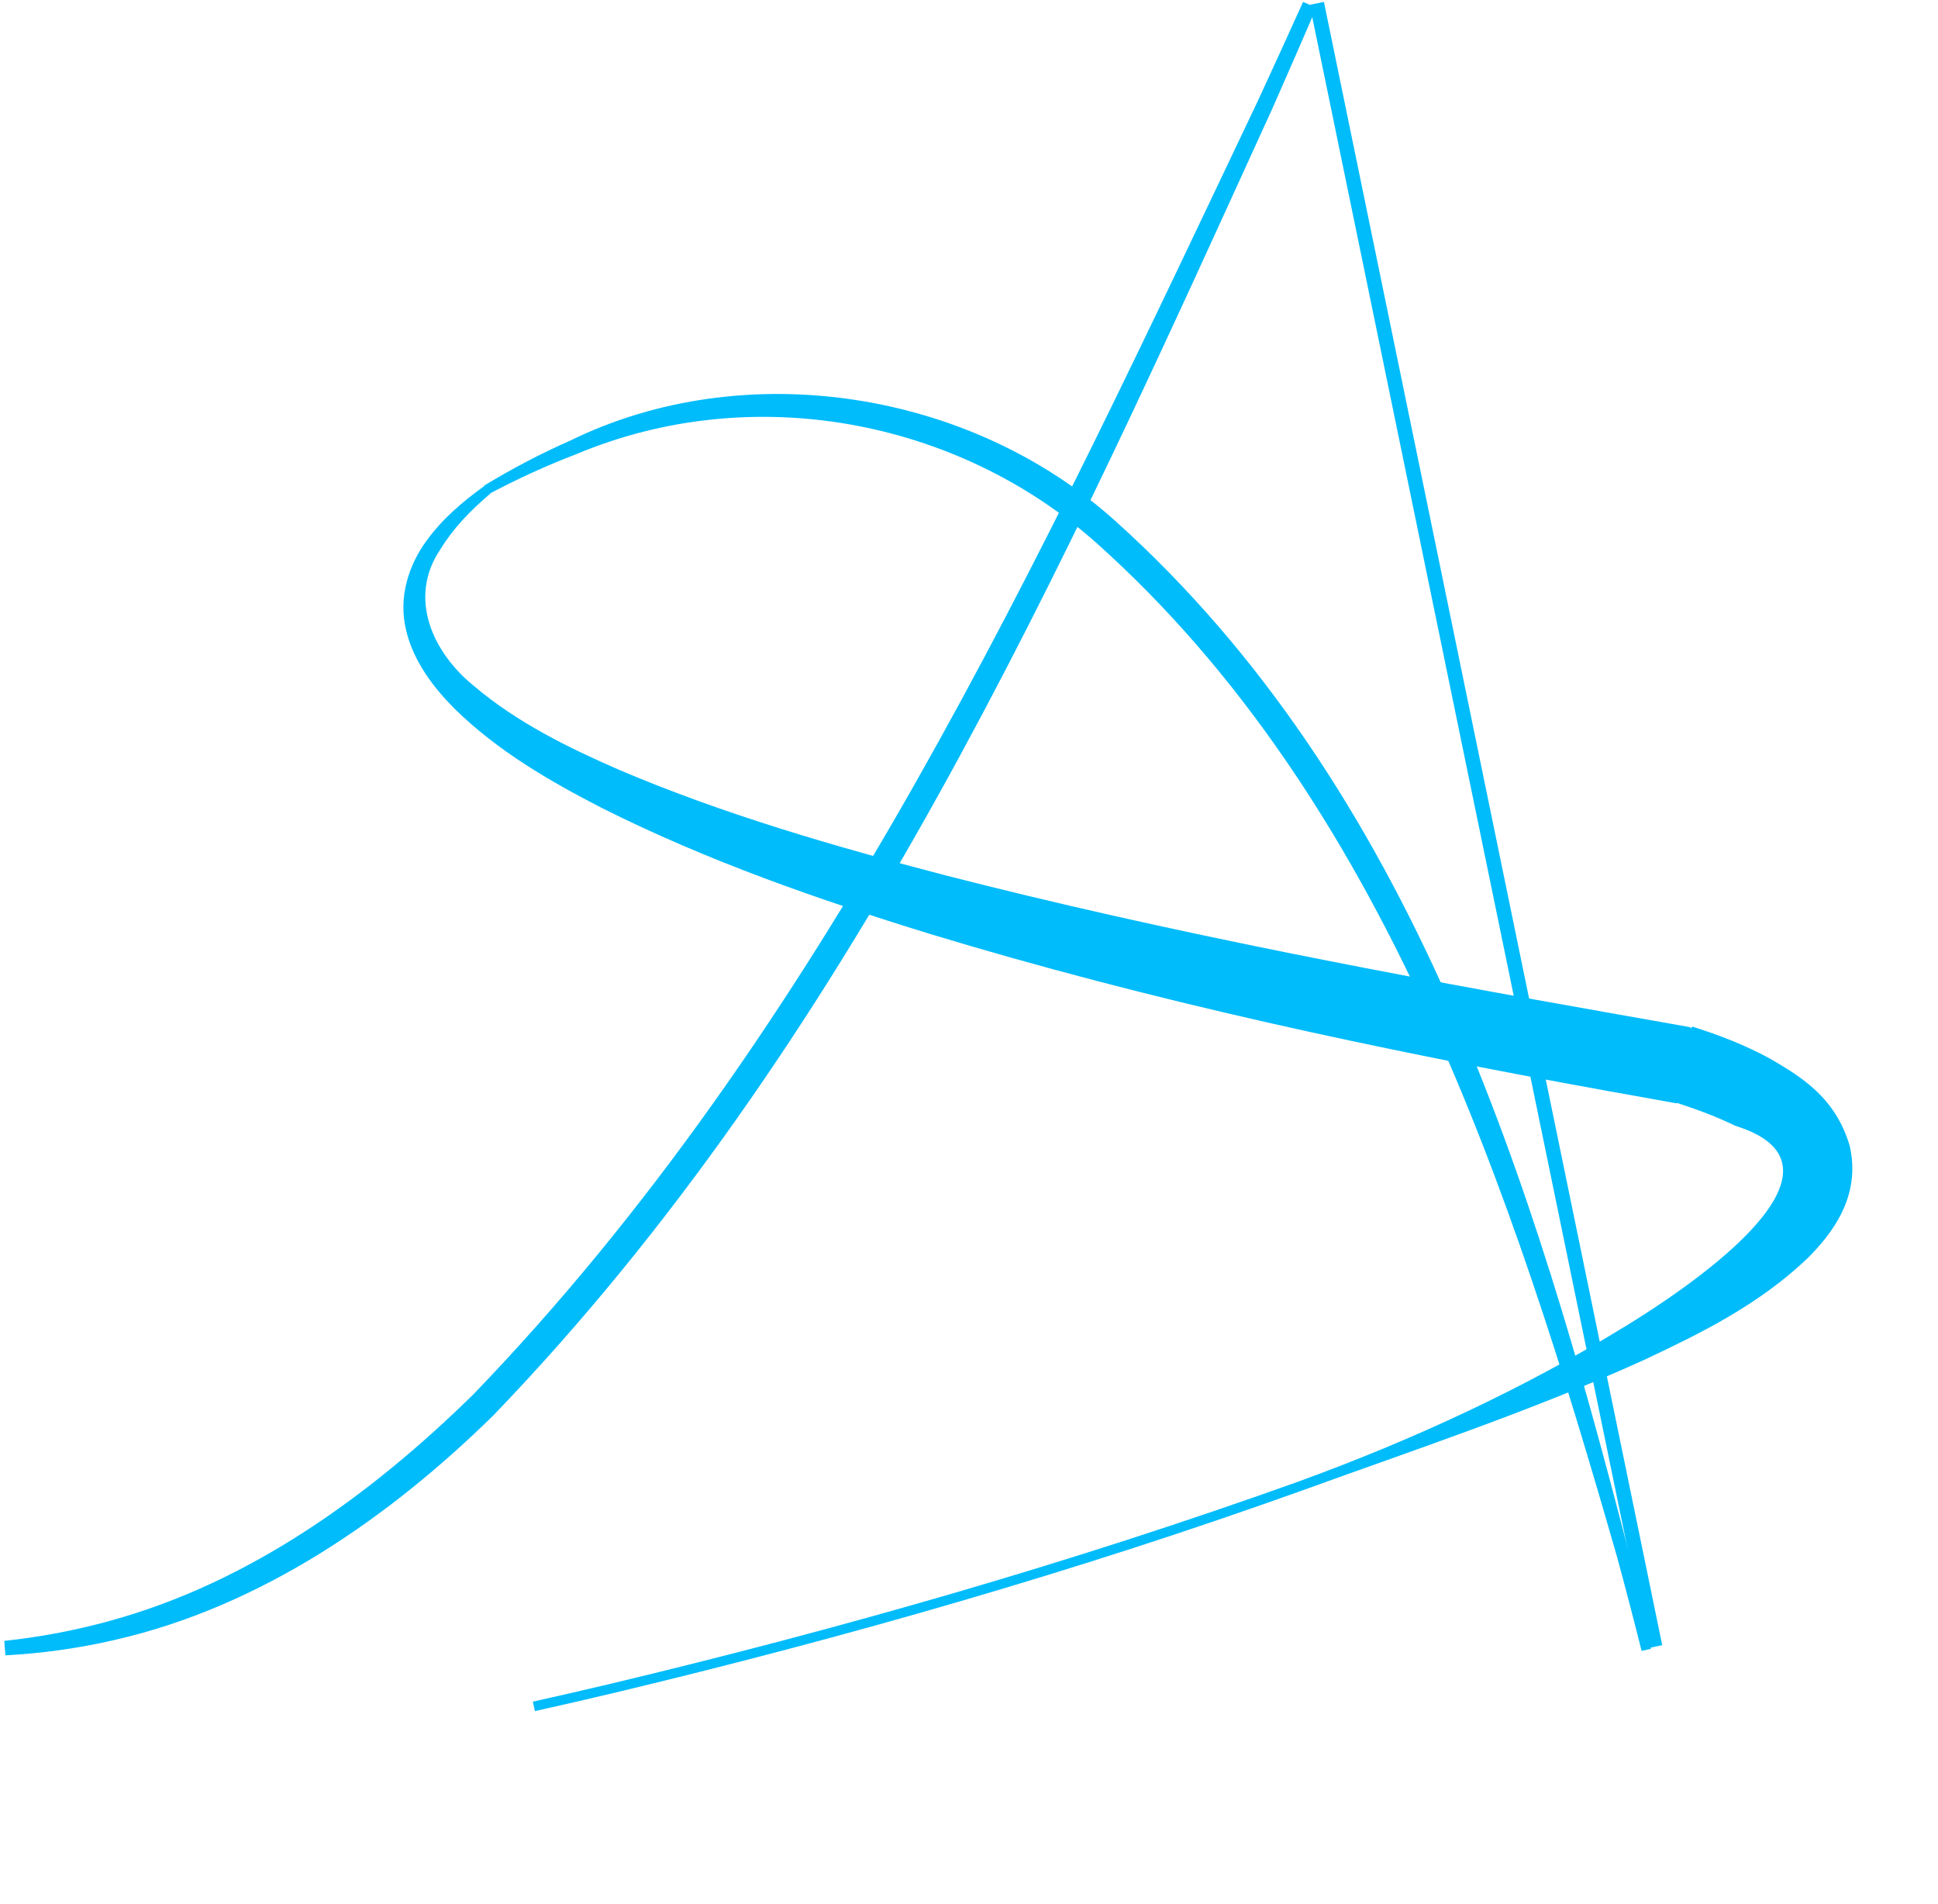 <svg width="401" height="394" viewBox="0 0 401 394" fill="none" xmlns="http://www.w3.org/2000/svg">
<path d="M0.88 339.505C0.96 340.502 1.04 341.498 1.12 342.495C8.719 342.086 16.285 341.037 23.753 339.303C53.95 332.418 80.426 314.127 102.115 292.816C176.105 215.966 219.831 117.651 263.31 22.366C266.305 15.581 269.325 8.662 272.372 1.607C271.457 1.202 270.543 0.798 269.628 0.393C266.462 7.388 263.327 14.247 260.222 20.972C215.295 115.375 170.554 213.188 97.917 288.529C76.635 309.405 51.649 327.445 22.75 335.353C15.588 337.339 8.286 338.711 0.88 339.505Z" fill="#00BCFB"/>
<line x1="272.469" y1="0.698" x2="342.469" y2="340.698" stroke="#00BCFB" stroke-width="3"/>
<path d="M339.673 341.582C340.322 341.43 340.971 341.277 341.62 341.125C340.189 334.578 338.715 328.153 337.146 321.655C317.326 244.743 292.368 163.088 230.662 107.688C200.632 80.71 154.035 73.517 118.03 91.143C111.796 93.885 106.061 96.921 100.153 100.484C100.482 101.064 100.811 101.644 101.139 102.224C107.171 99.034 112.973 96.368 119.197 93.986C155.412 78.75 197.862 86.608 226.833 112.307C286.369 165.548 312.807 246.196 334.639 322.298C336.386 328.731 338.047 335.094 339.673 341.582Z" fill="#00BCFB"/>
<path d="M101.467 102.121C101.058 101.594 100.65 101.067 100.242 100.54C95.536 103.915 91.561 107.371 88.332 111.771C84.517 116.932 82.395 123.629 84.015 130.325C85.493 136.784 89.734 142.304 94.024 146.608C103.073 155.475 113.754 161.618 124.539 167.175C146.344 178.131 169.216 186.07 192.155 193.151C238.215 207.151 285.208 217.147 332.391 225.677C337.027 226.516 341.913 227.381 346.826 228.27C347.188 228.335 347.955 226.103 349.136 221.575C349.256 220.92 349.376 220.264 349.496 219.608C349.994 214.955 350.052 212.594 349.683 212.527C348.55 212.321 347.309 212.099 345.964 211.859C344.728 211.639 343.686 211.454 342.45 211.236C339.916 210.787 337.599 210.379 335.2 209.956C288.224 201.663 241.488 192.879 195.558 181.096C172.696 175.132 149.863 168.537 128.218 159.333C117.522 154.678 106.948 149.45 98.249 142.078C89.431 135.042 84.338 123.619 91.138 113.637C93.688 109.439 97.162 105.769 101.467 102.121Z" fill="#00BCFB"/>
<path d="M347.388 218.874C347.191 219.511 346.995 220.148 346.798 220.785C345.656 225.317 345.177 227.611 345.395 227.68C350.465 229.278 354.966 230.931 359.033 232.919C383.968 240.641 356.333 262.088 336.593 274.232C315.305 287.321 292.094 298.044 268.286 306.675C221.886 323.277 174.435 336.876 126.43 348.358C121.178 349.604 115.5 350.911 110.251 352.08C110.396 352.73 110.541 353.381 110.686 354.032C115.944 352.862 121.632 351.551 126.891 350.304C174.97 338.804 222.466 325.193 268.964 308.557C292.847 299.888 316.987 291.923 340.376 281.285C351.986 275.802 363.829 270.037 374.101 260.251C378.916 255.366 385.176 247.682 382.723 237.05C379.725 226.944 372.527 222.715 366.286 219.058C361.085 216.228 355.884 214.217 350.189 212.415C349.944 212.338 348.999 214.488 347.388 218.874Z" fill="#00BCFB"/>
</svg>
